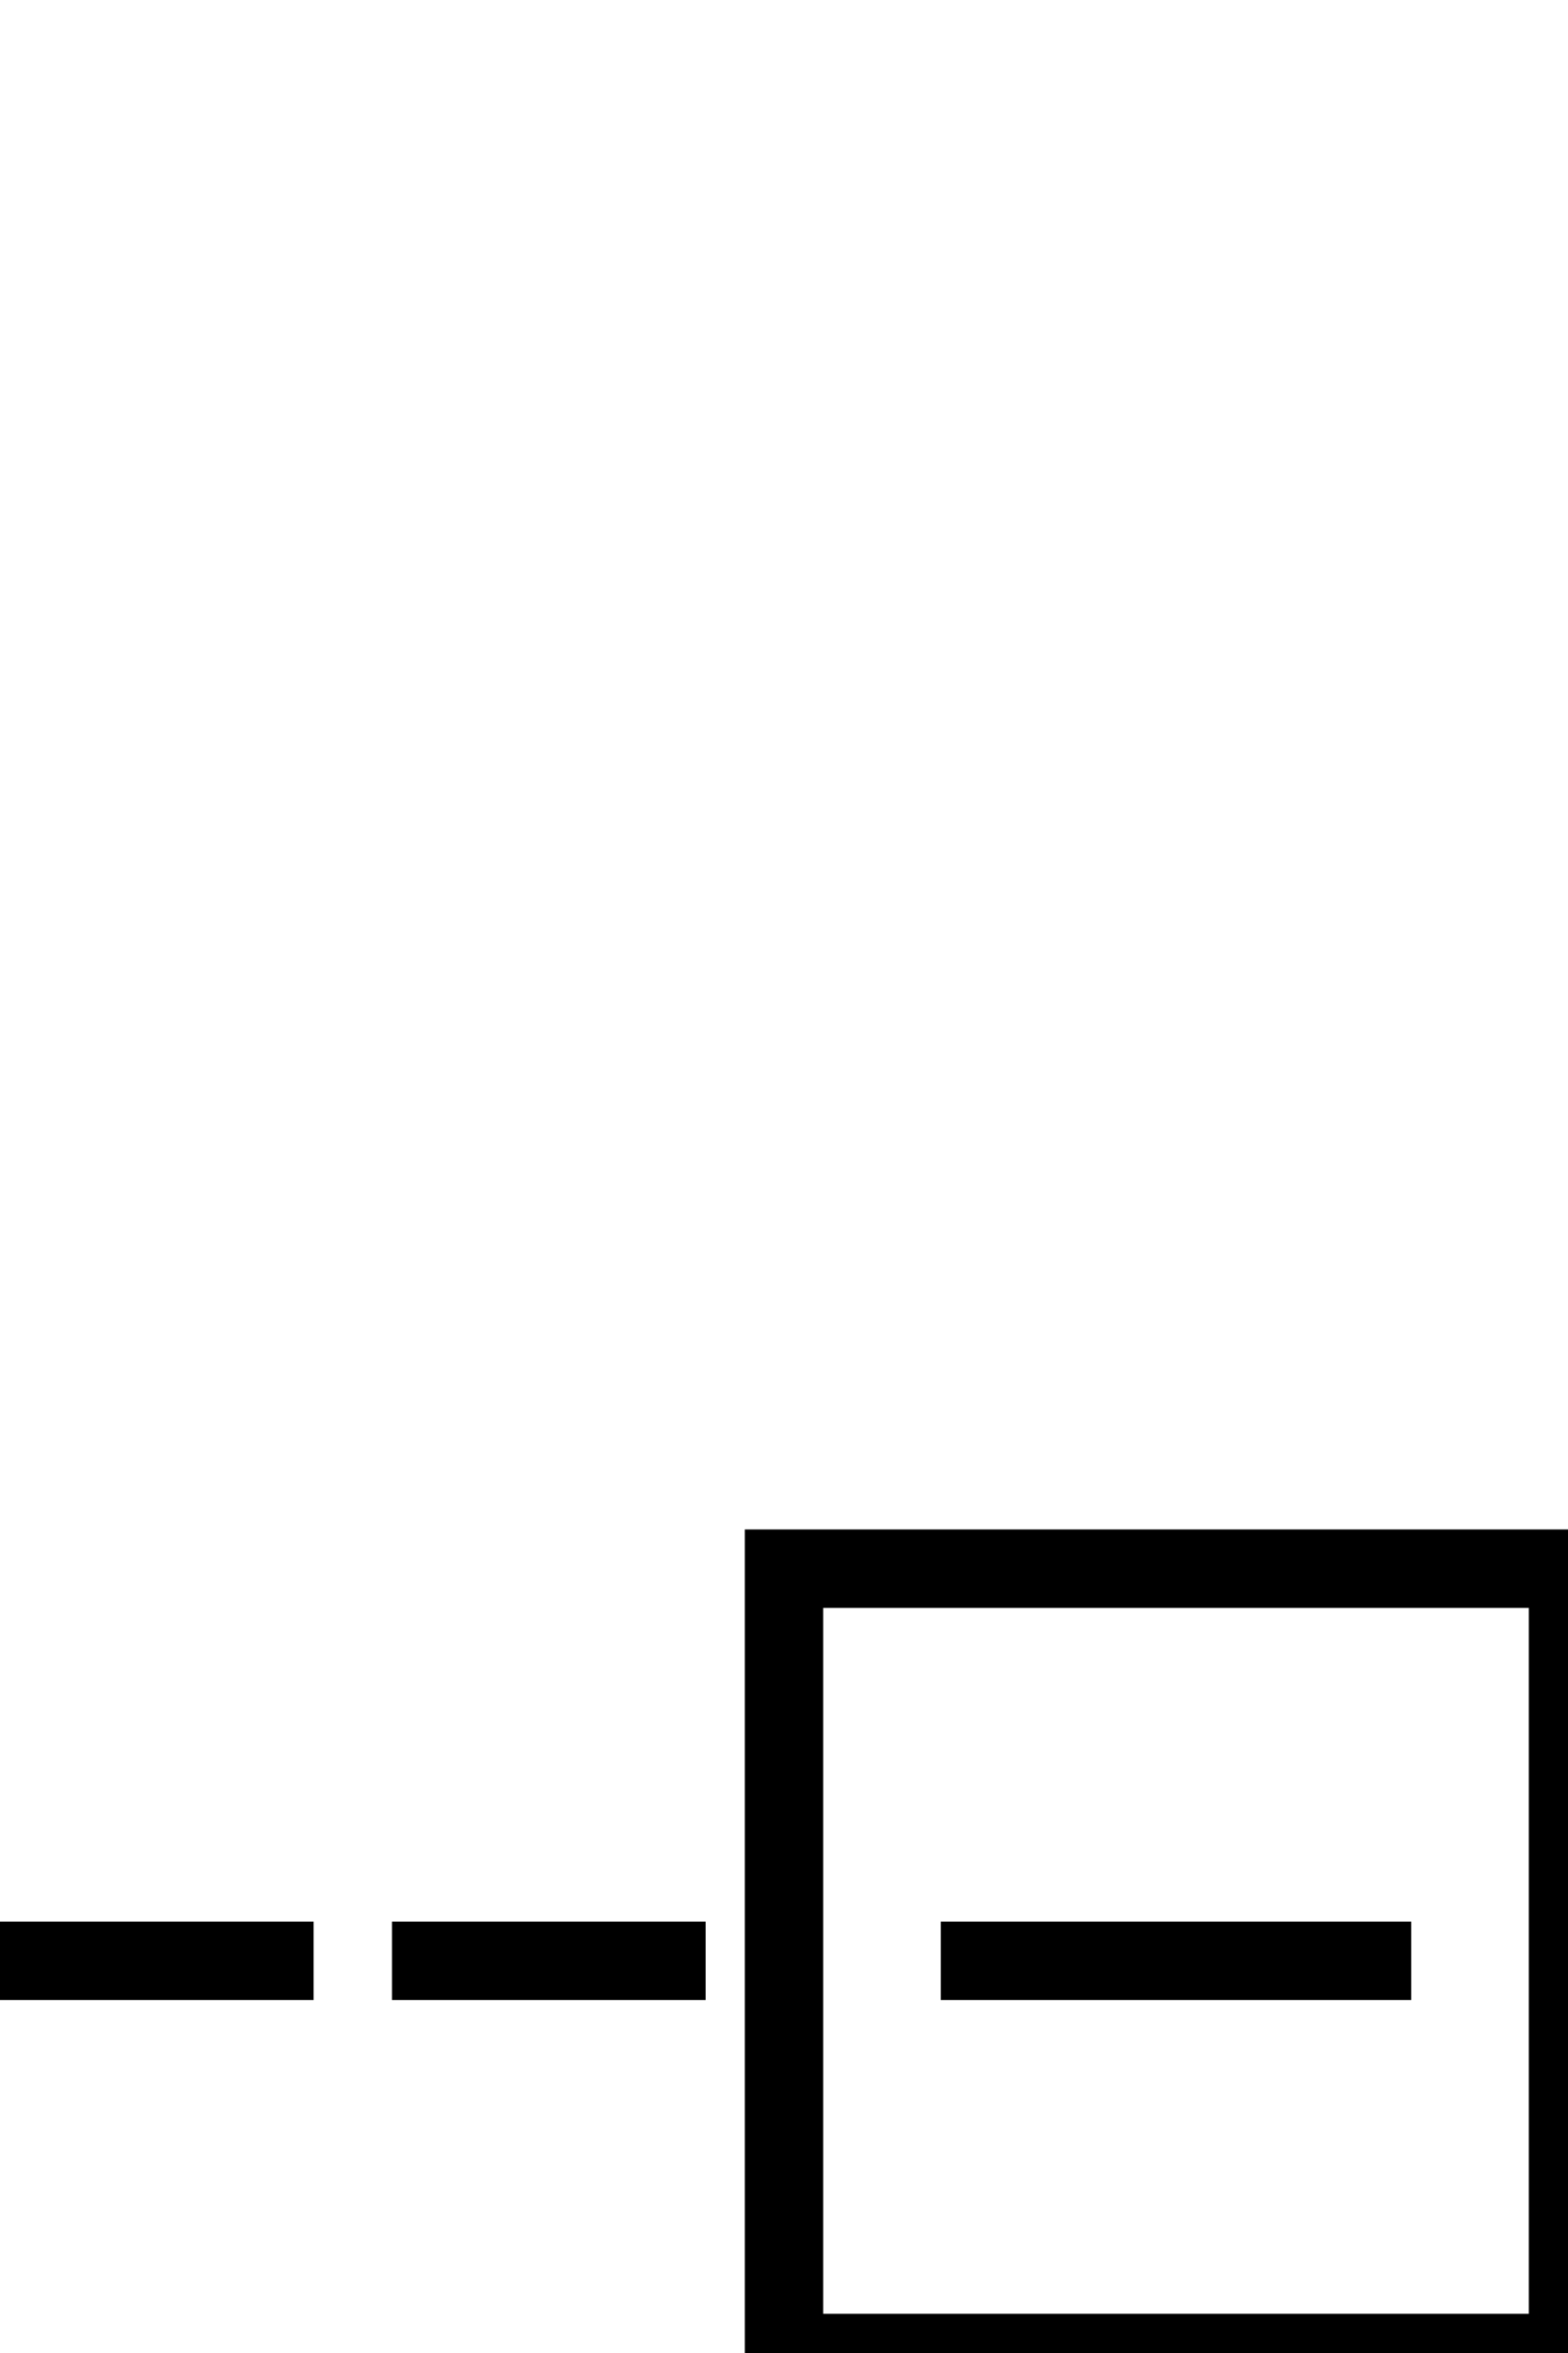 <?xml version="1.0" encoding="utf-8"?>
<svg version="1.1" id="progress" xmlns="http://www.w3.org/2000/svg" xmlns:xlink="http://www.w3.org/1999/xlink"     width="20" height="30">
<rect x="10" y="20" width="10" height="10" stroke="black" fill="none" />
<line x1="12" y1="25" x2="18" y2="25" stroke="black" />
<line x1="0" y1="25" x2="10" y2="25" stroke="black" stroke-dasharray="4,1" />
</svg>
